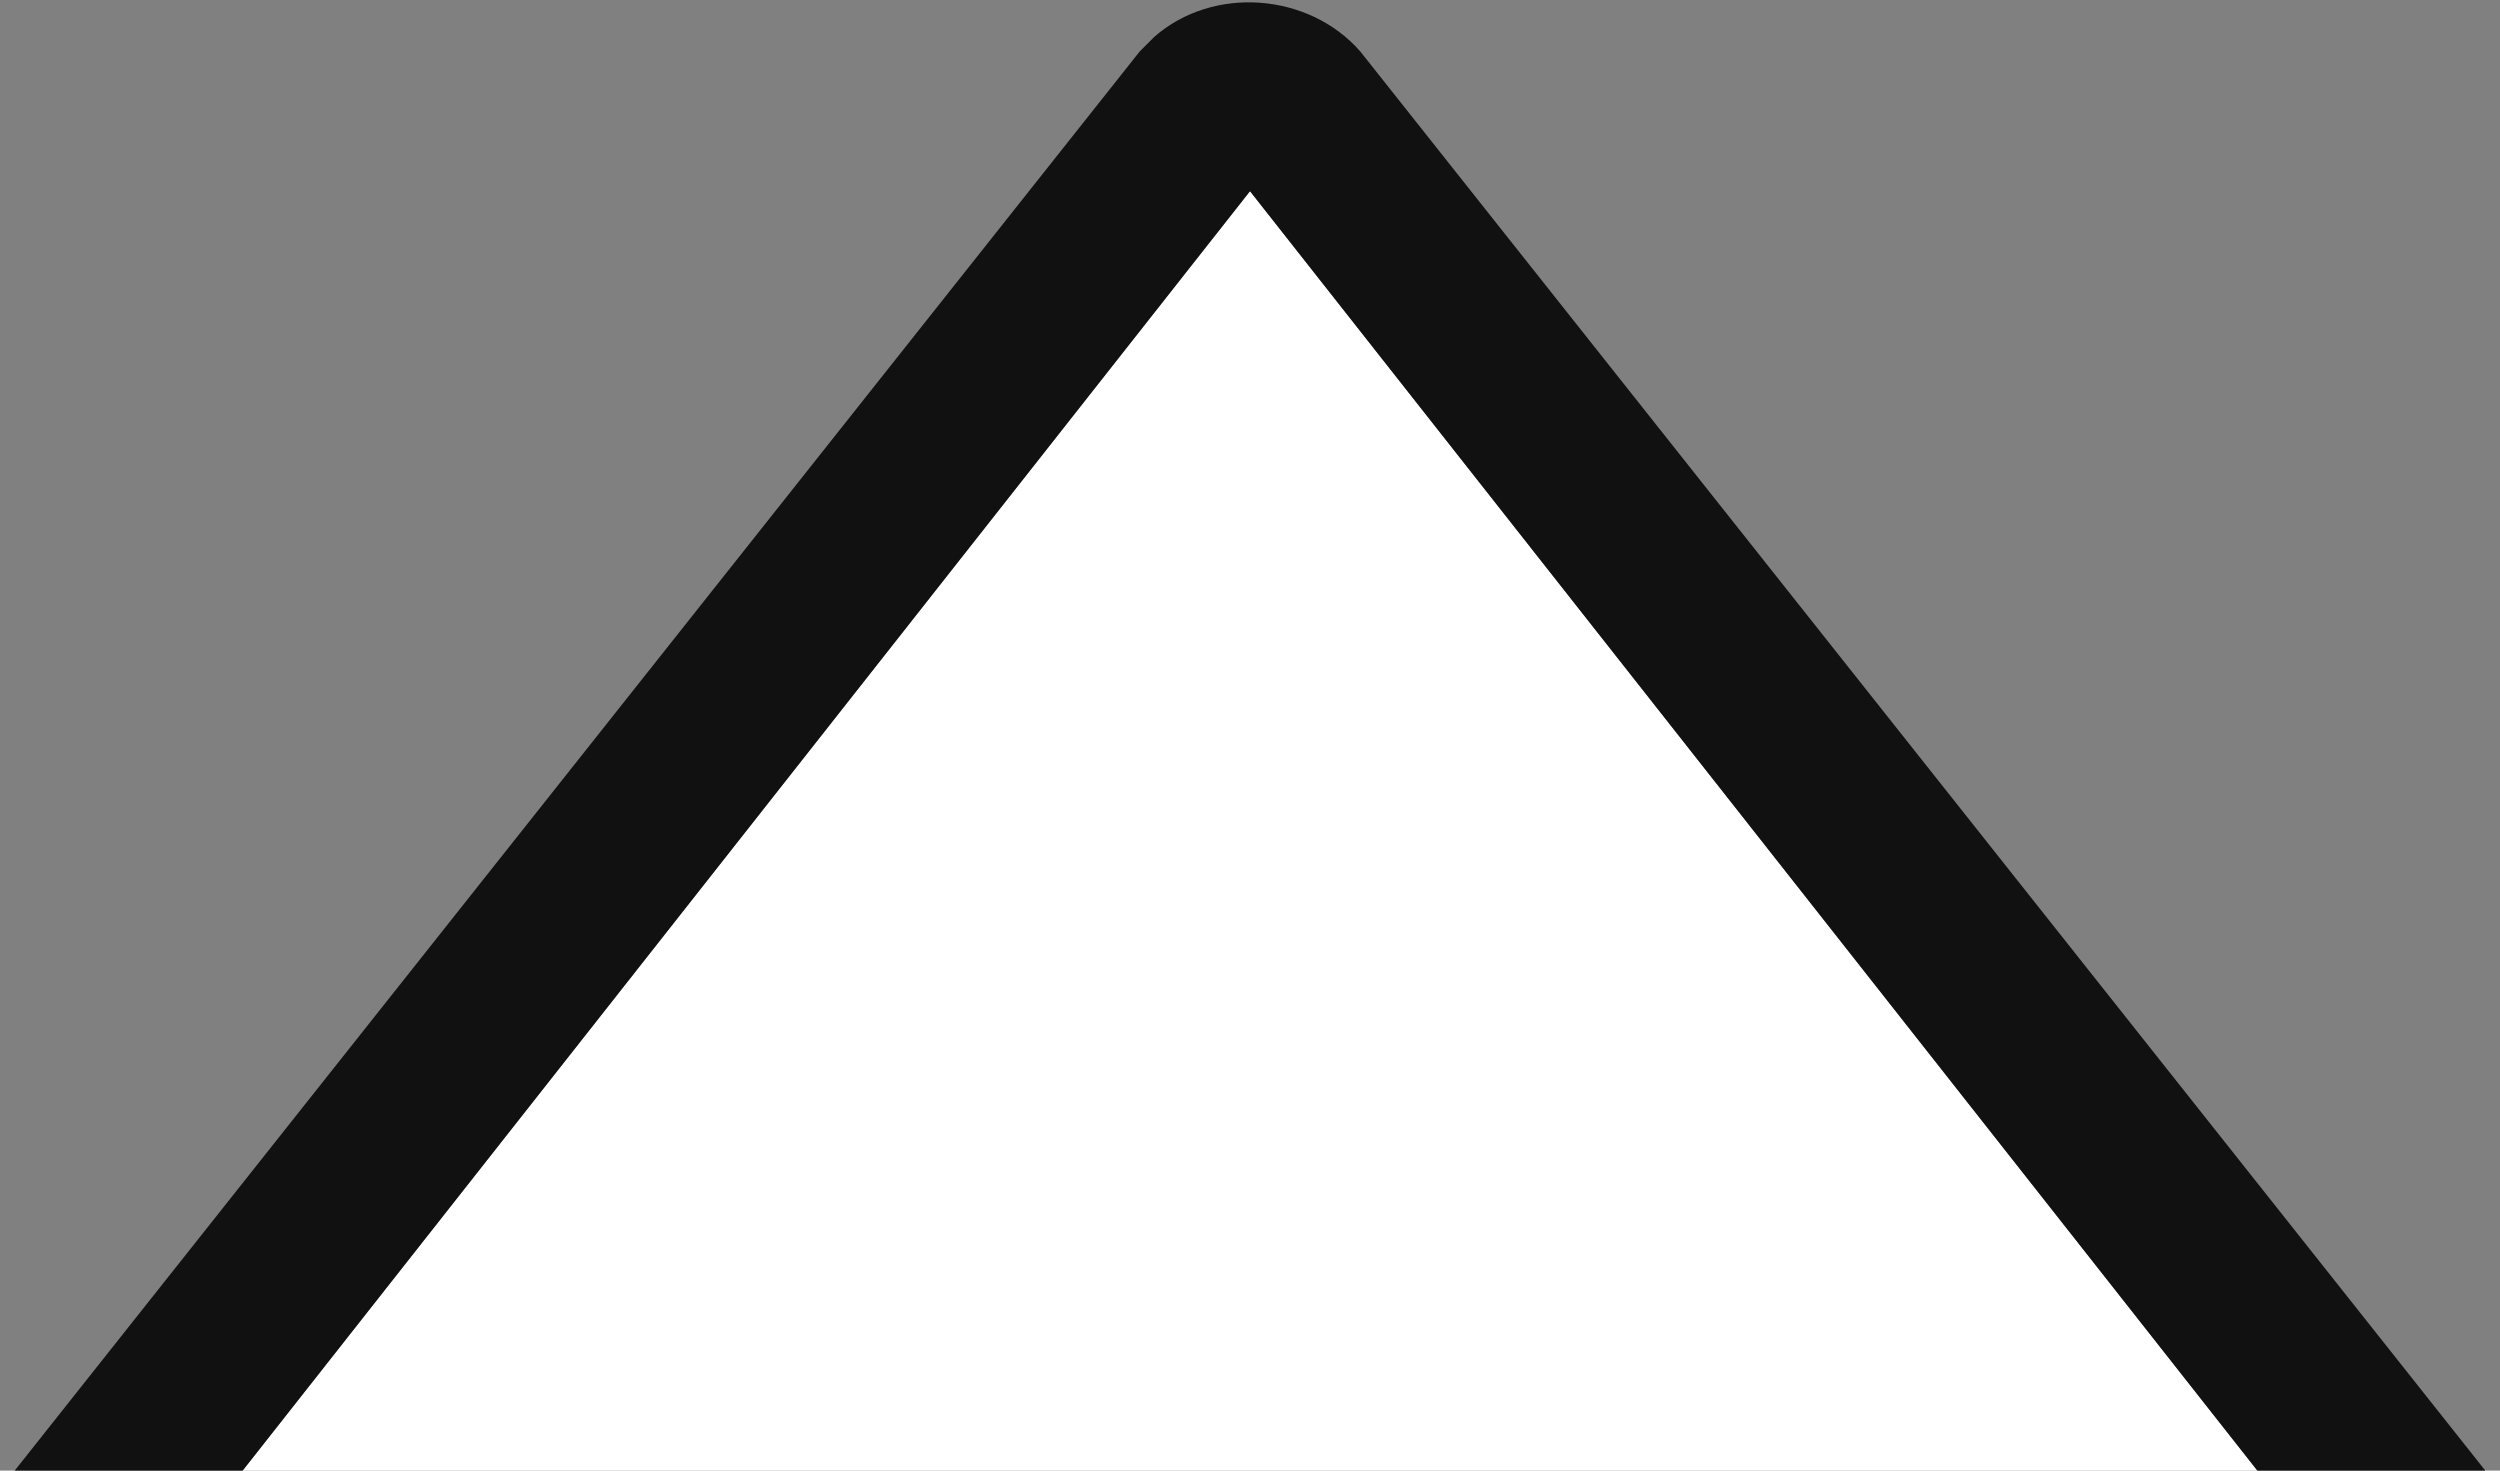 <?xml version="1.0" encoding="utf-8"?>
<!-- Generator: Adobe Illustrator 25.0.1, SVG Export Plug-In . SVG Version: 6.00 Build 0)  -->
<svg version="1.1" id="f77a209a-b266-4660-85d4-5cd87e1f6d90"
	 xmlns="http://www.w3.org/2000/svg" xmlns:xlink="http://www.w3.org/1999/xlink" x="0px" y="0px" viewBox="0 0 34 20"
	 style="enable-background:new 0 0 34 20;" xml:space="preserve">
<rect x="0" y="0" width="34" height="20" fill="#808080" stroke="none"/>
<style type="text/css">
	.st0{fill:#FFFFFF;}
	.st1{fill:#111111;}
</style>
<path class="st0" d="M3.3,20L17,2.6L30.7,20"/>
<path class="st1" d="M18.5,0.7c-0.7-0.8-2-0.9-2.8-0.2c-0.1,0.1-0.1,0.1-0.2,0.2L0.2,20h3.1L17,2.6L30.7,20h3.1L18.5,0.7z"/>
</svg>
